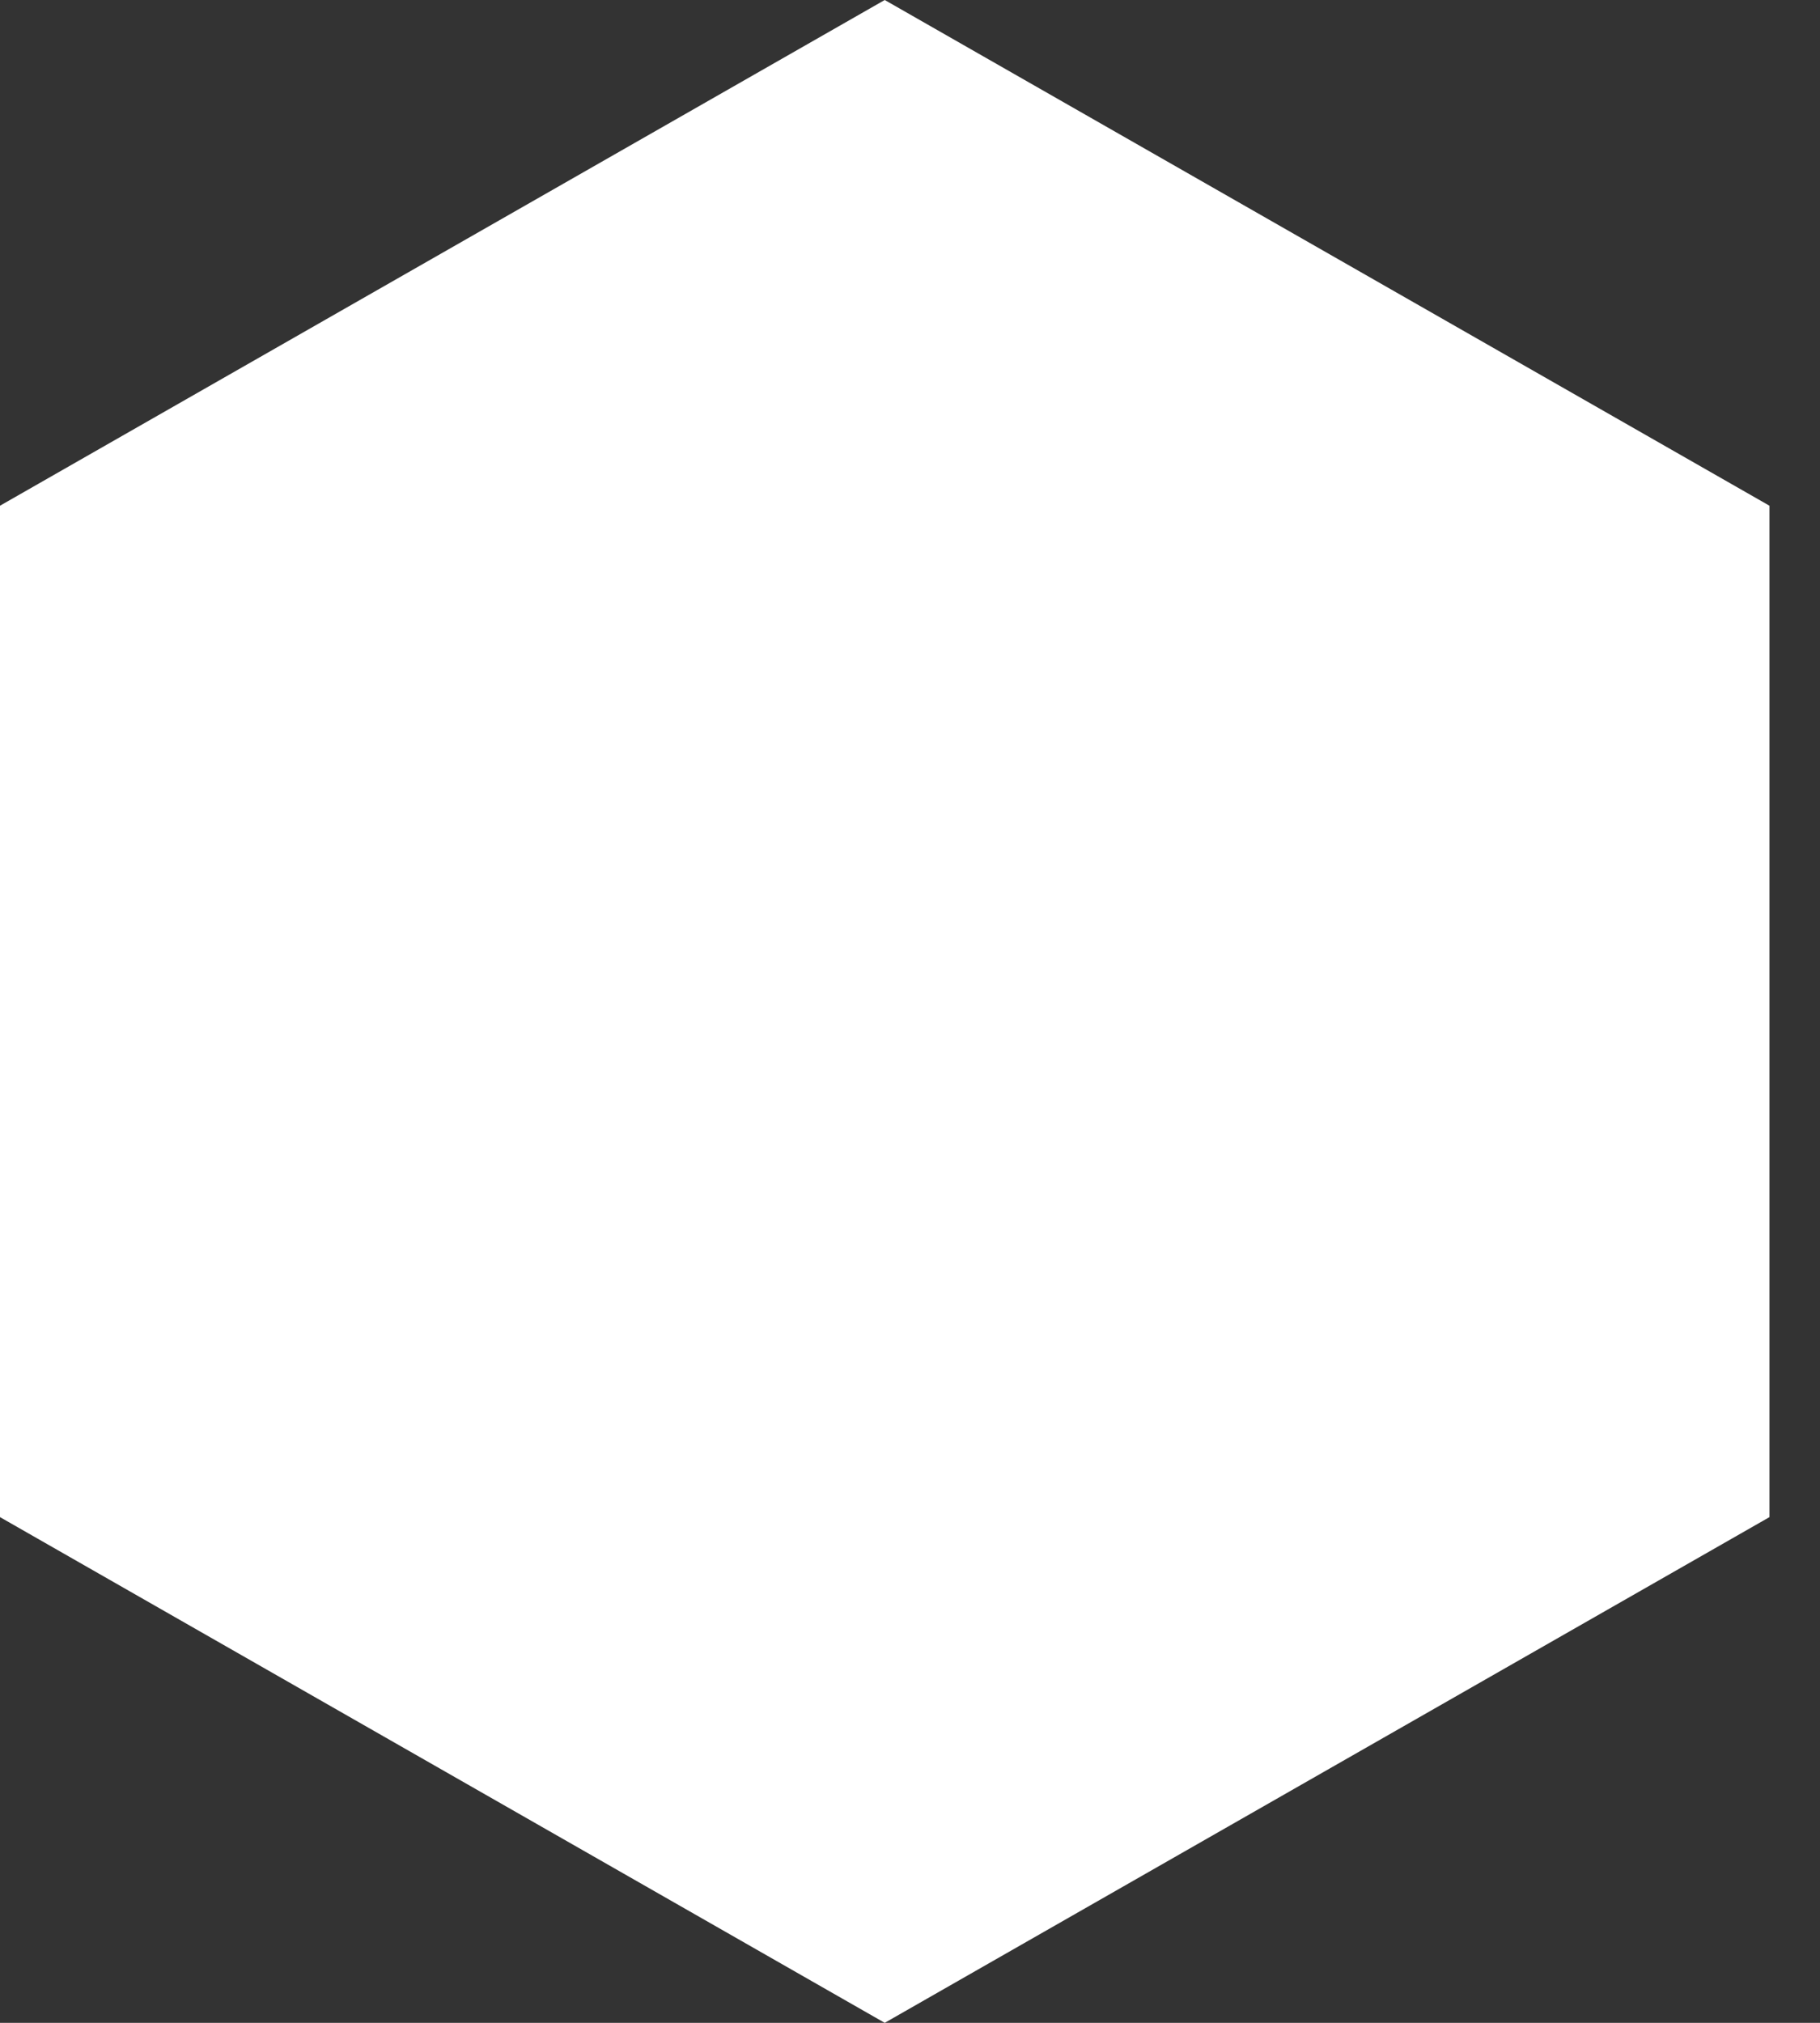<svg width="18" height="20" viewBox="0 0 18 20" fill="#FFFFFF" xmlns="http://www.w3.org/2000/svg">
<rect x="0" y="0" width="18" height="20" fill="#333333" stroke="none"/>
<path d="M8.75 0L17.5 5V15L8.75 20L0 15V5L8.75 0Z" fill="#FFFFFF"/>
</svg>
